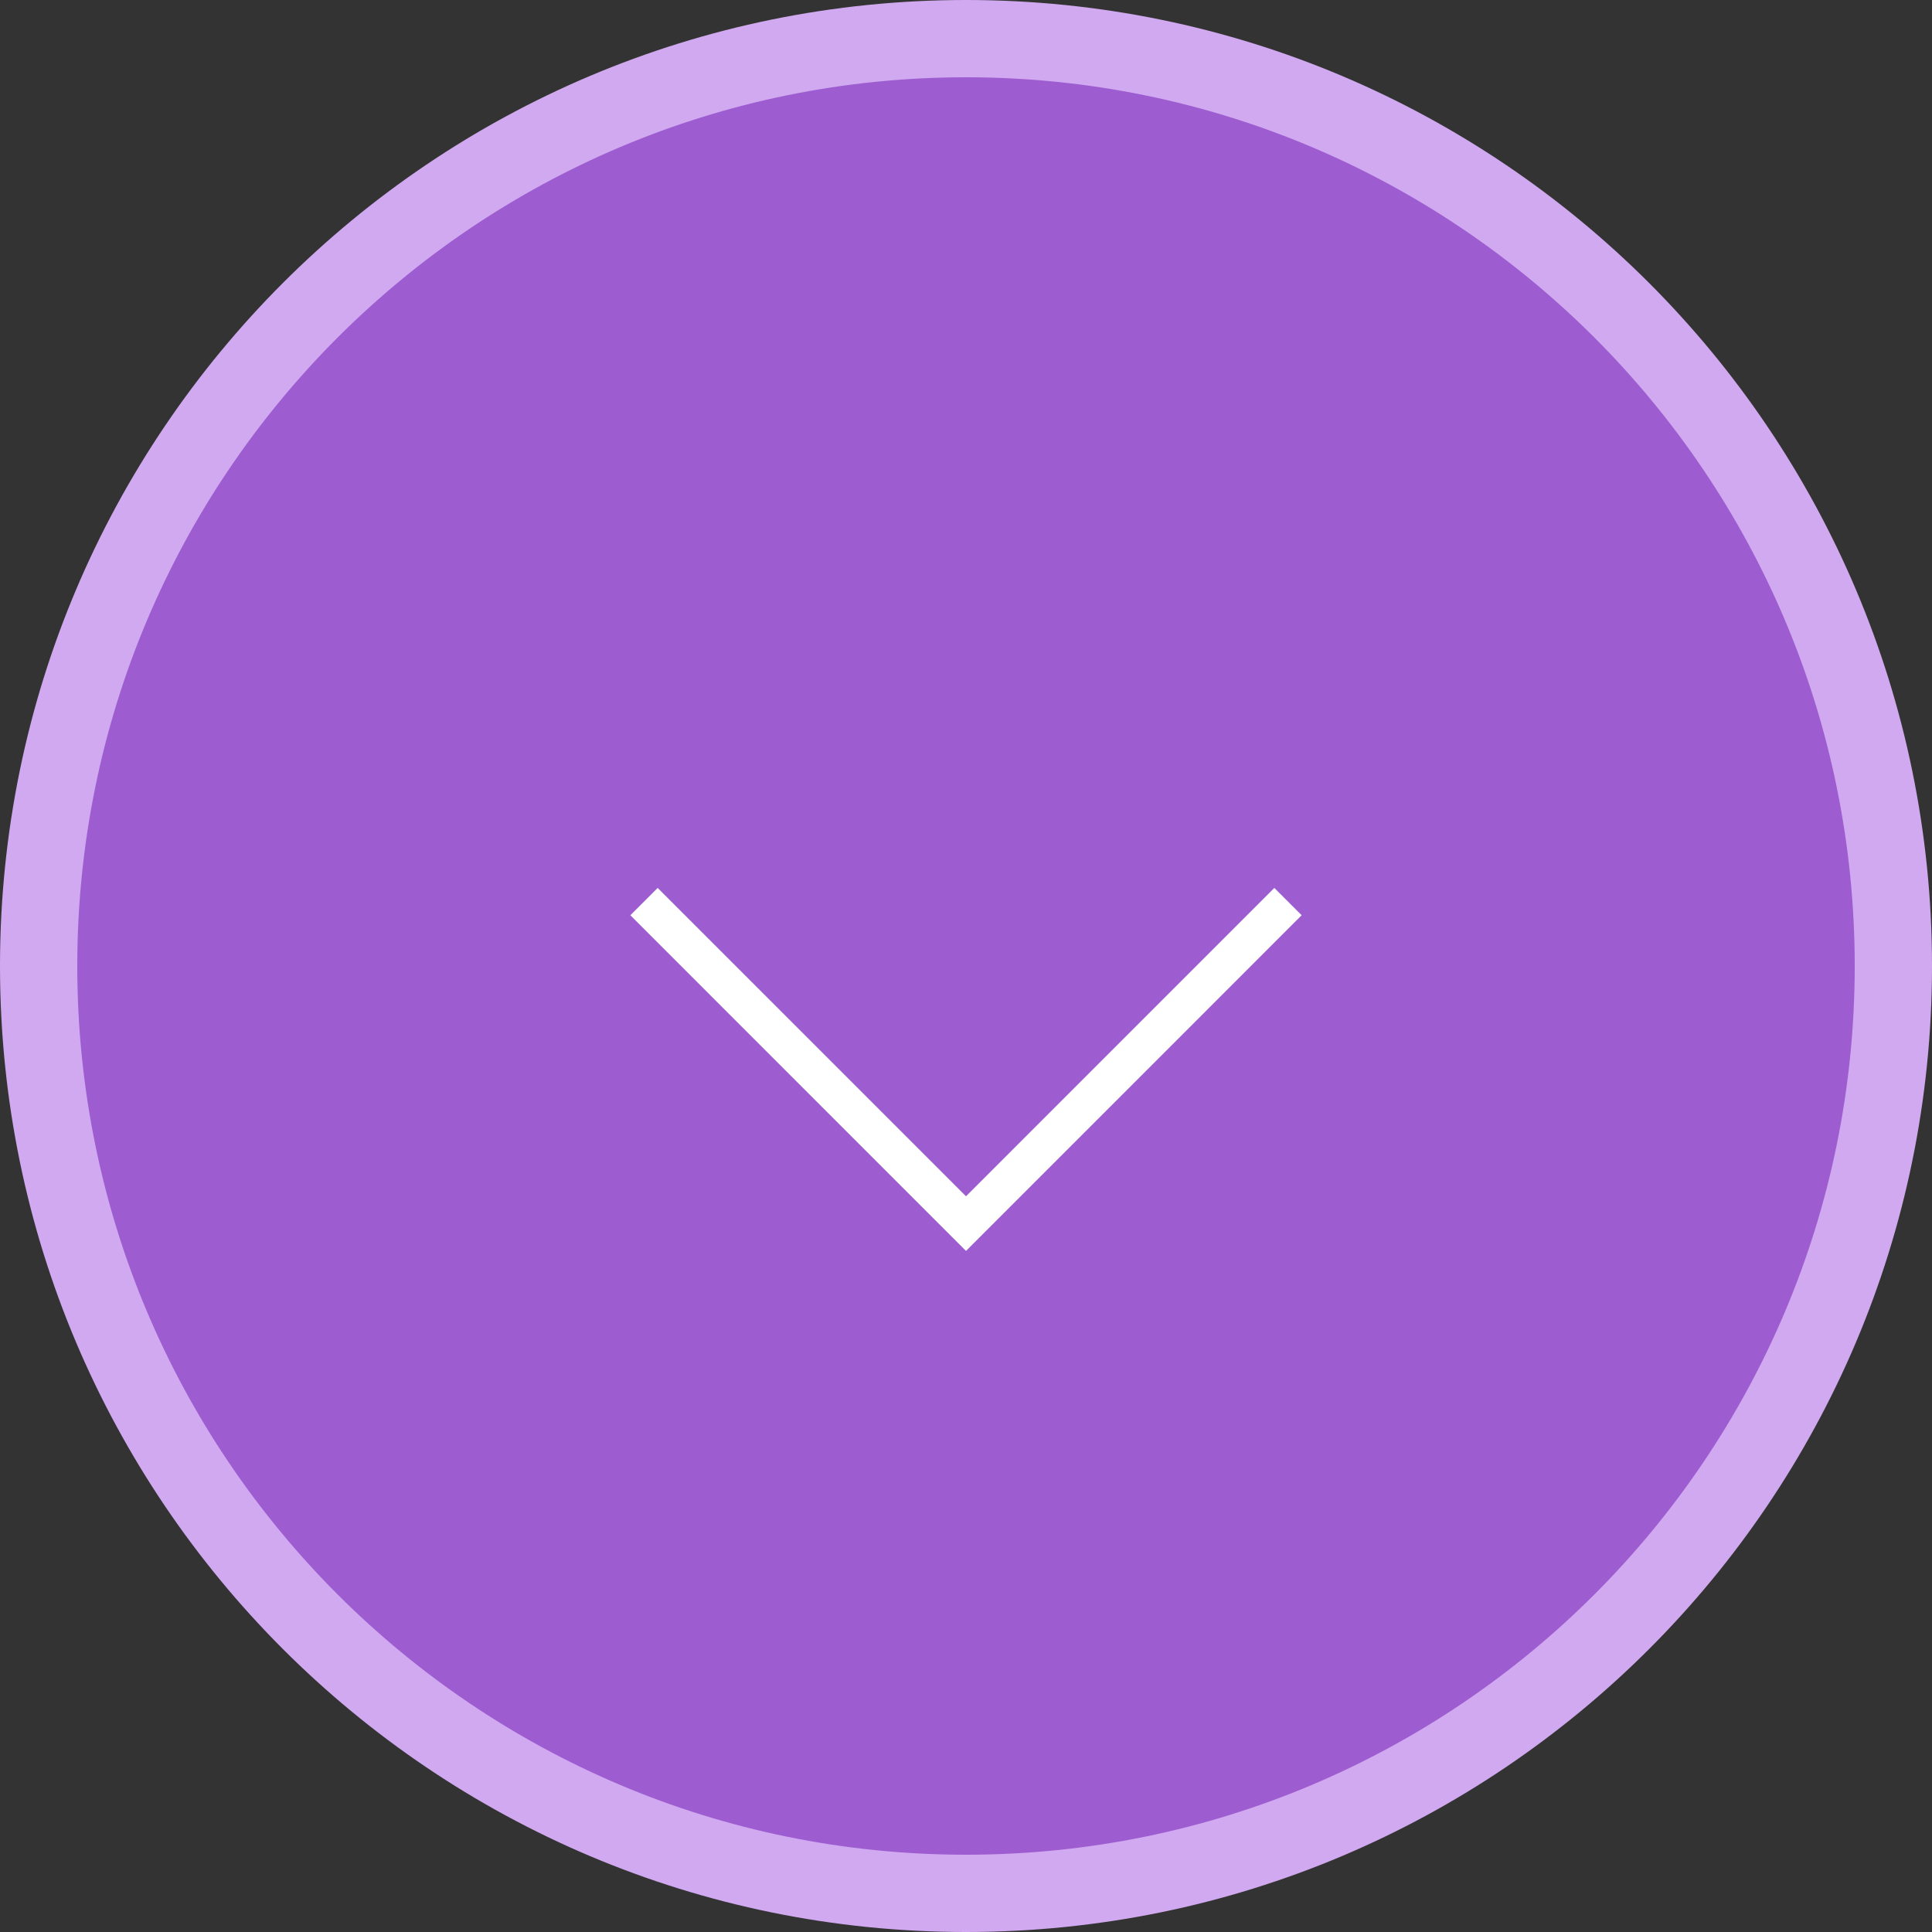<svg width="30" height="30" viewBox="0 0 50 50" fill="none" xmlns="http://www.w3.org/2000/svg"><rect x="0" y="0" width="50" height="50" fill="#333333" stroke="none"/><path d="M49 25c0 13.255-10.745 24-24 24S1 38.255 1 25 11.745 1 25 1s24 10.745 24 24z" fill="#9D5CD0" stroke="#D1A9F0" stroke-width="2"/><path d="M33.333 23.333L25 31.667l-8.333-8.334" stroke="#fff"/></svg>